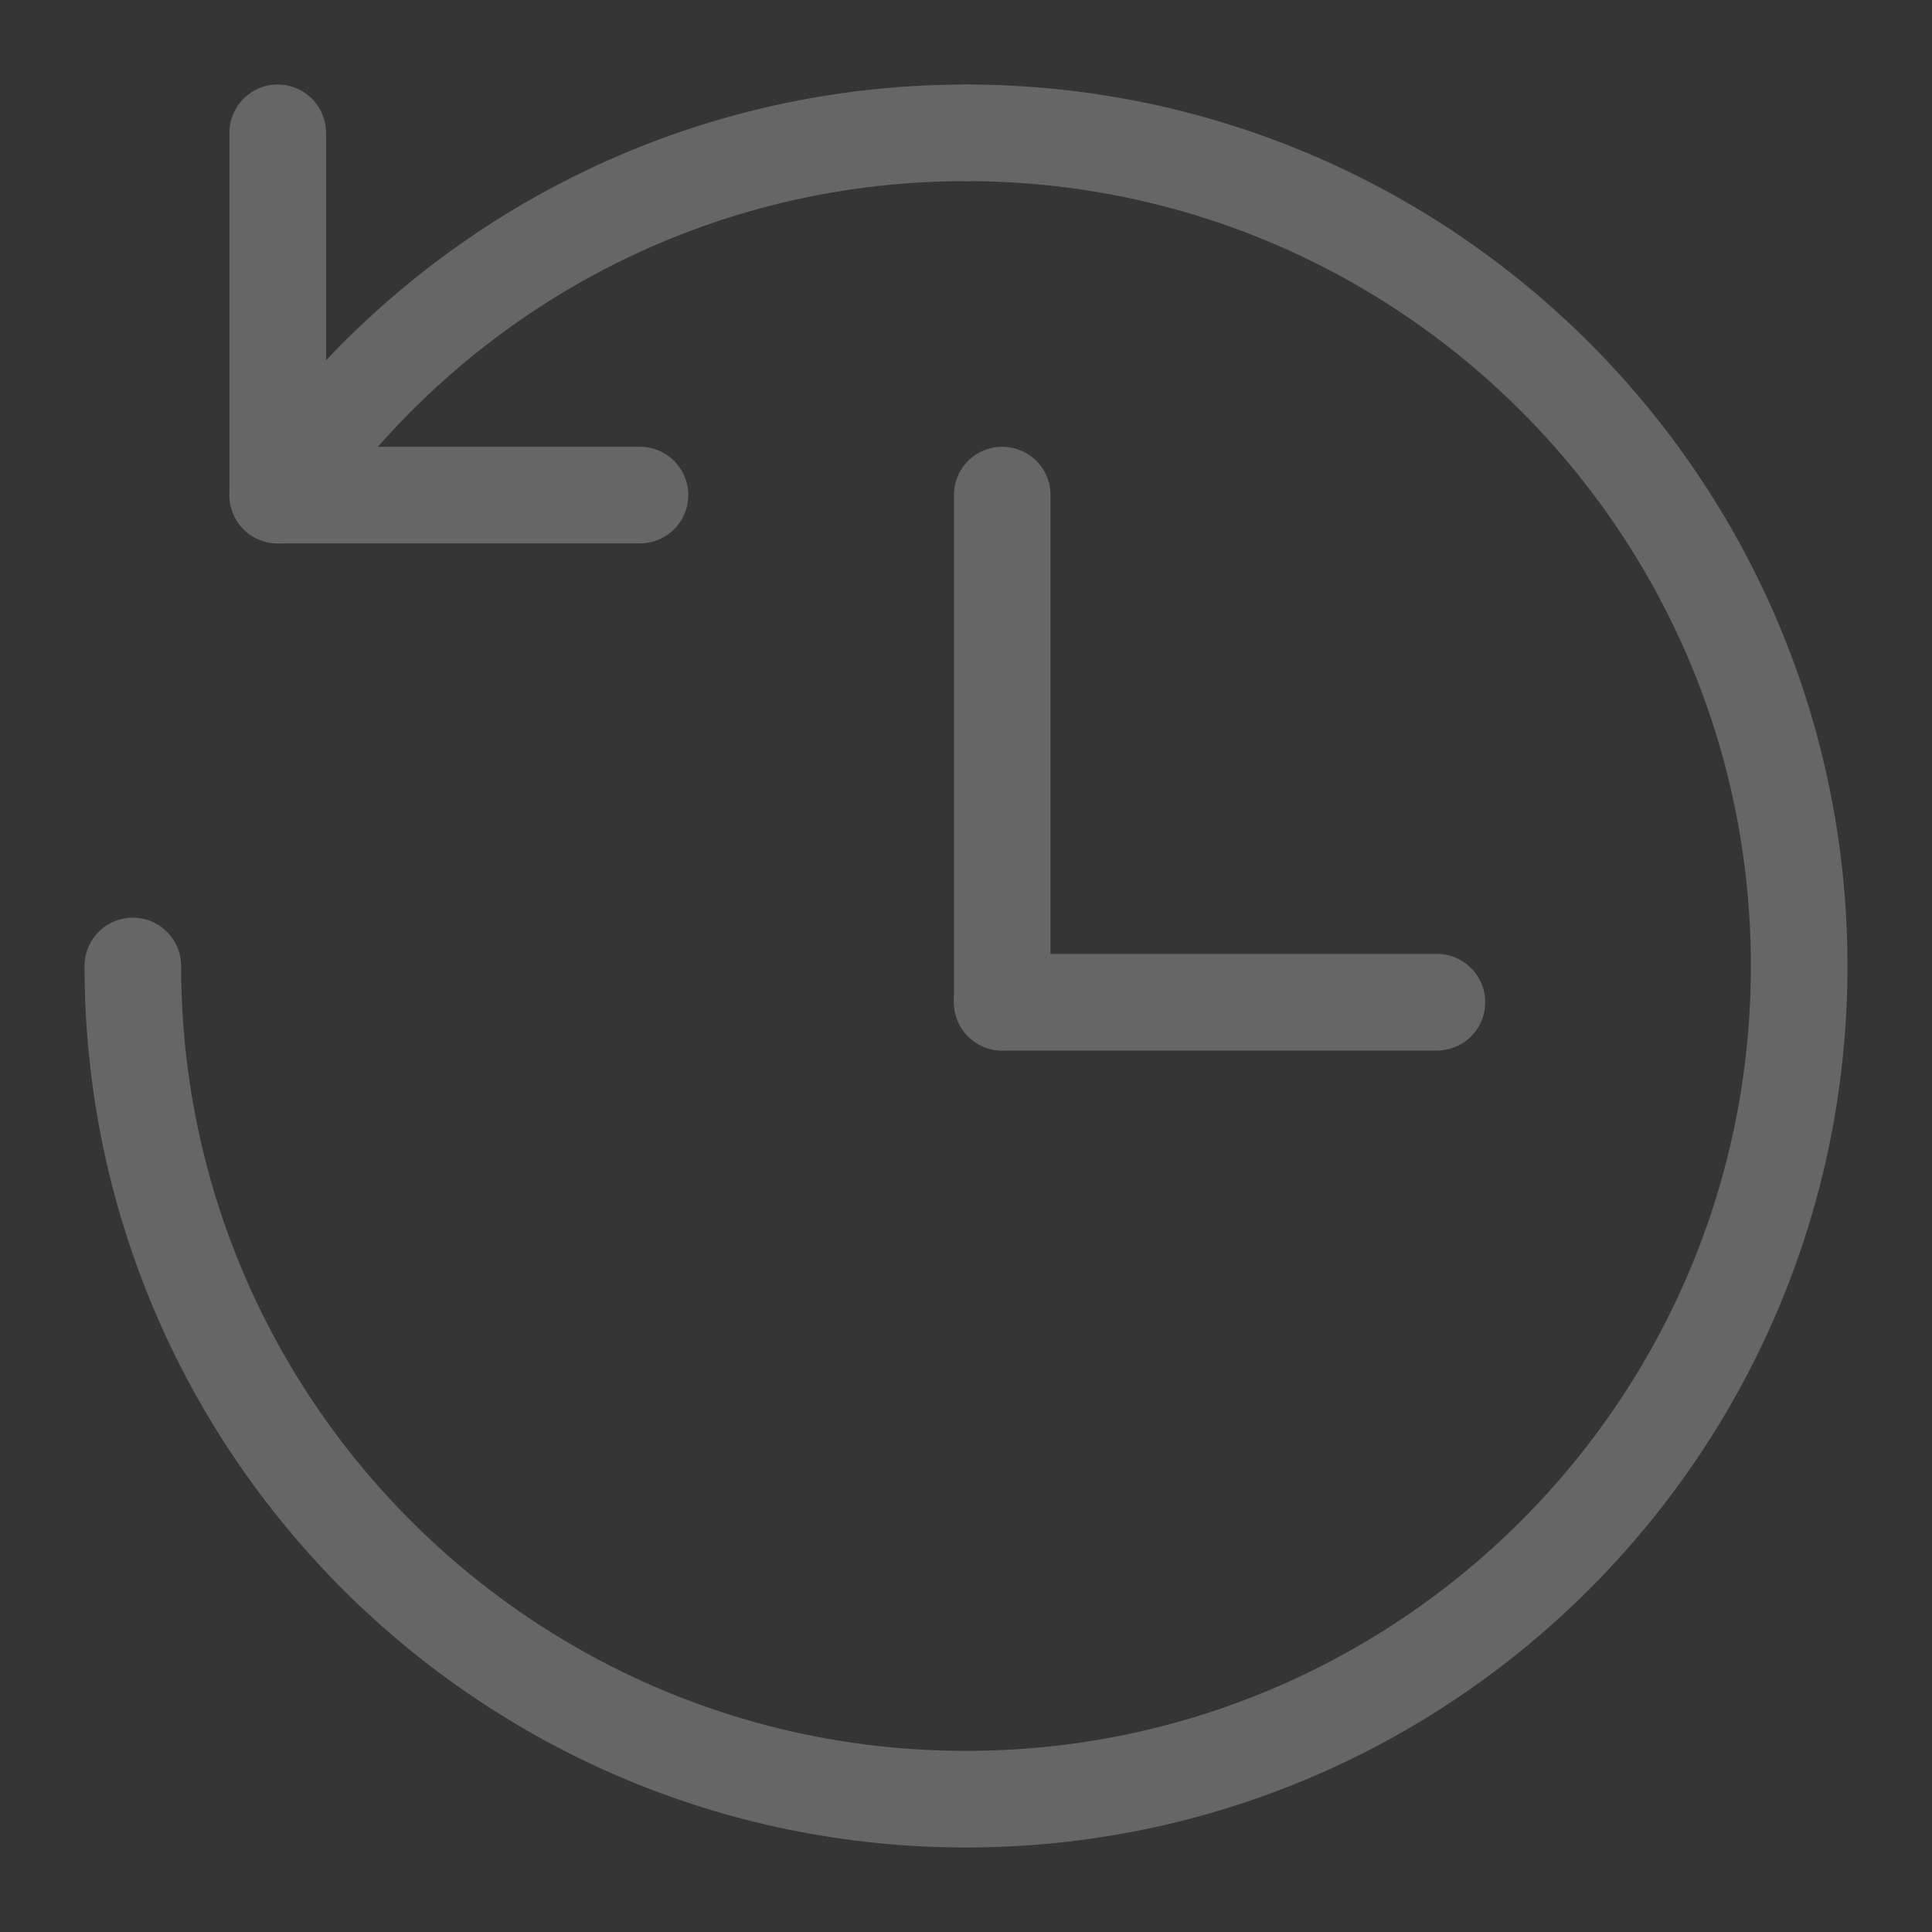 <?xml version="1.0" encoding="UTF-8"?>
<svg width="20px" height="20px" viewBox="0 0 20 20" version="1.1" xmlns="http://www.w3.org/2000/svg" xmlns:xlink="http://www.w3.org/1999/xlink">
    <rect x="0" y="0" width="20" height="20" fill="#333333" stroke="none"/>
    <title>history</title>
    <g id="SIde-NAv" stroke="none" stroke-width="1" fill="none" fill-rule="evenodd">
        <g id="history">
            <rect id="Rectangle" fill-opacity="0.01" fill="#FFFFFF" x="0" y="0" width="20" height="20"></rect>
            <g id="Group-13" transform="translate(1, 1)" stroke="#666666" stroke-linecap="round">
                <line x1="1.875" y1="0.375" x2="1.875" y2="4.125" id="Stroke-1"></line>
                <line x1="5.625" y1="4.125" x2="1.875" y2="4.125" id="Stroke-3"></line>
                <g id="Group-12">
                    <path d="M9,0.375 C13.763,0.375 17.625,4.237 17.625,9 C17.625,13.763 13.763,17.625 9,17.625 C4.237,17.625 0.375,13.763 0.375,9" id="Stroke-4"></path>
                    <path d="M1.89,4.125 C3.442,1.86 6.045,0.375 9,0.375" id="Stroke-6"></path>
                    <line x1="9.375" y1="4.125" x2="9.375" y2="9.375" id="Stroke-8"></line>
                    <line x1="13.875" y1="9.375" x2="9.375" y2="9.375" id="Stroke-10"></line>
                </g>
            </g>
        </g>
    </g>
</svg>